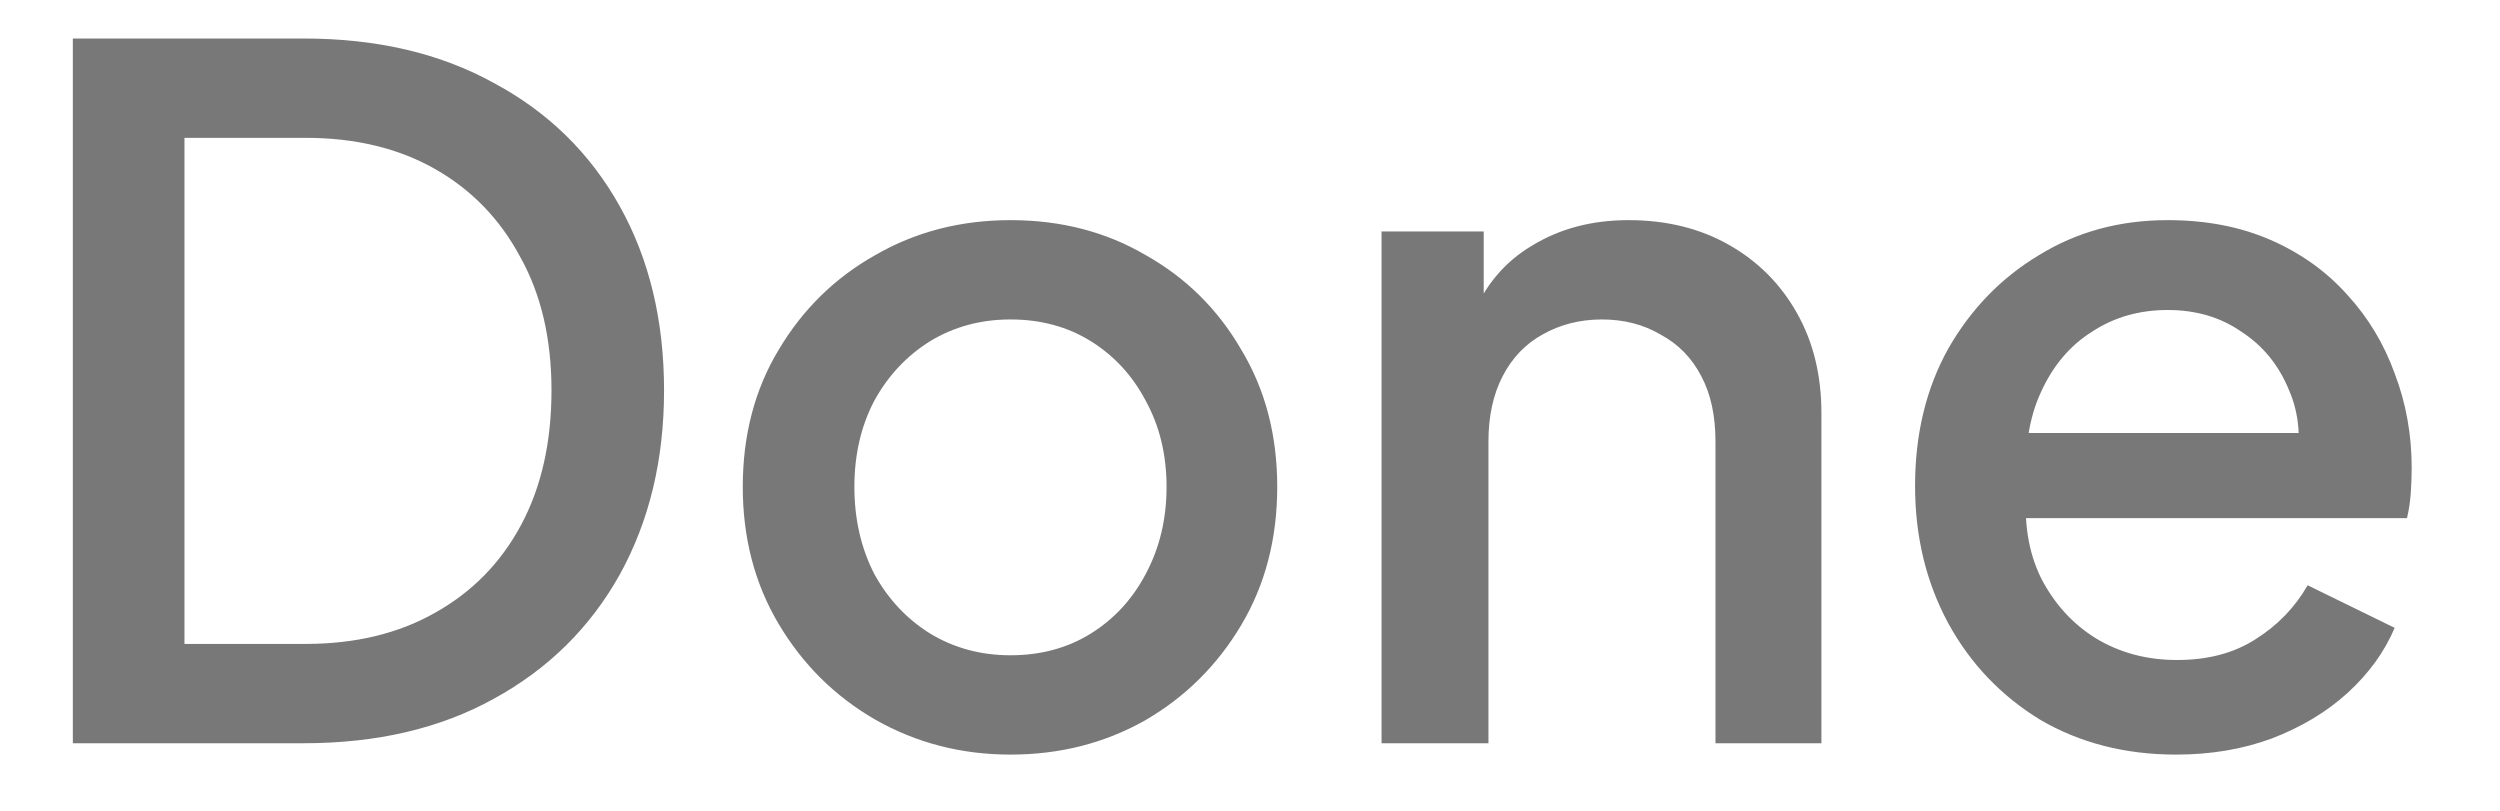<svg width="37" height="12" viewBox="0 0 37 12" fill="none" xmlns="http://www.w3.org/2000/svg">
<path d="M1.078 11V0.57H4.494C5.577 0.57 6.515 0.789 7.308 1.228C8.111 1.657 8.731 2.264 9.17 3.048C9.609 3.832 9.828 4.742 9.828 5.778C9.828 6.805 9.609 7.715 9.17 8.508C8.731 9.292 8.111 9.903 7.308 10.342C6.515 10.781 5.577 11 4.494 11H1.078ZM2.73 9.53H4.522C5.259 9.53 5.899 9.376 6.44 9.068C6.991 8.76 7.415 8.326 7.714 7.766C8.013 7.206 8.162 6.543 8.162 5.778C8.162 5.013 8.008 4.355 7.7 3.804C7.401 3.244 6.981 2.81 6.44 2.502C5.899 2.194 5.259 2.04 4.522 2.04H2.73V9.53ZM14.955 11.168C14.227 11.168 13.56 10.995 12.953 10.65C12.356 10.305 11.88 9.833 11.525 9.236C11.17 8.639 10.993 7.962 10.993 7.206C10.993 6.441 11.17 5.764 11.525 5.176C11.88 4.579 12.356 4.112 12.953 3.776C13.55 3.431 14.218 3.258 14.955 3.258C15.702 3.258 16.369 3.431 16.957 3.776C17.554 4.112 18.026 4.579 18.371 5.176C18.726 5.764 18.903 6.441 18.903 7.206C18.903 7.971 18.726 8.653 18.371 9.25C18.016 9.847 17.54 10.319 16.943 10.664C16.346 11 15.683 11.168 14.955 11.168ZM14.955 9.698C15.403 9.698 15.8 9.591 16.145 9.376C16.49 9.161 16.761 8.867 16.957 8.494C17.162 8.111 17.265 7.682 17.265 7.206C17.265 6.73 17.162 6.305 16.957 5.932C16.761 5.559 16.49 5.265 16.145 5.05C15.8 4.835 15.403 4.728 14.955 4.728C14.516 4.728 14.12 4.835 13.765 5.05C13.42 5.265 13.144 5.559 12.939 5.932C12.743 6.305 12.645 6.73 12.645 7.206C12.645 7.682 12.743 8.111 12.939 8.494C13.144 8.867 13.42 9.161 13.765 9.376C14.12 9.591 14.516 9.698 14.955 9.698ZM20.447 11V3.426H21.959V4.91L21.777 4.714C21.964 4.238 22.263 3.879 22.673 3.636C23.084 3.384 23.56 3.258 24.101 3.258C24.661 3.258 25.156 3.379 25.585 3.622C26.015 3.865 26.351 4.201 26.593 4.63C26.836 5.059 26.957 5.554 26.957 6.114V11H25.389V6.534C25.389 6.151 25.319 5.829 25.179 5.568C25.039 5.297 24.839 5.092 24.577 4.952C24.325 4.803 24.036 4.728 23.709 4.728C23.383 4.728 23.089 4.803 22.827 4.952C22.575 5.092 22.379 5.297 22.239 5.568C22.099 5.839 22.029 6.161 22.029 6.534V11H20.447ZM32.207 11.168C31.451 11.168 30.779 10.995 30.191 10.65C29.612 10.295 29.159 9.819 28.833 9.222C28.506 8.615 28.343 7.939 28.343 7.192C28.343 6.427 28.506 5.75 28.833 5.162C29.169 4.574 29.617 4.112 30.177 3.776C30.737 3.431 31.371 3.258 32.081 3.258C32.65 3.258 33.159 3.356 33.607 3.552C34.055 3.748 34.433 4.019 34.741 4.364C35.049 4.7 35.282 5.087 35.441 5.526C35.609 5.965 35.693 6.431 35.693 6.926C35.693 7.047 35.688 7.173 35.679 7.304C35.669 7.435 35.651 7.556 35.623 7.668H29.589V6.408H34.727L33.971 6.982C34.064 6.525 34.031 6.119 33.873 5.764C33.723 5.4 33.49 5.115 33.173 4.91C32.865 4.695 32.501 4.588 32.081 4.588C31.661 4.588 31.287 4.695 30.961 4.91C30.634 5.115 30.382 5.414 30.205 5.806C30.027 6.189 29.957 6.655 29.995 7.206C29.948 7.719 30.018 8.167 30.205 8.55C30.401 8.933 30.671 9.231 31.017 9.446C31.371 9.661 31.773 9.768 32.221 9.768C32.678 9.768 33.065 9.665 33.383 9.46C33.709 9.255 33.966 8.989 34.153 8.662L35.441 9.292C35.291 9.647 35.058 9.969 34.741 10.258C34.433 10.538 34.059 10.762 33.621 10.93C33.191 11.089 32.72 11.168 32.207 11.168Z" fill="#1E1E1E" fill-opacity="0.6"/>
</svg>
